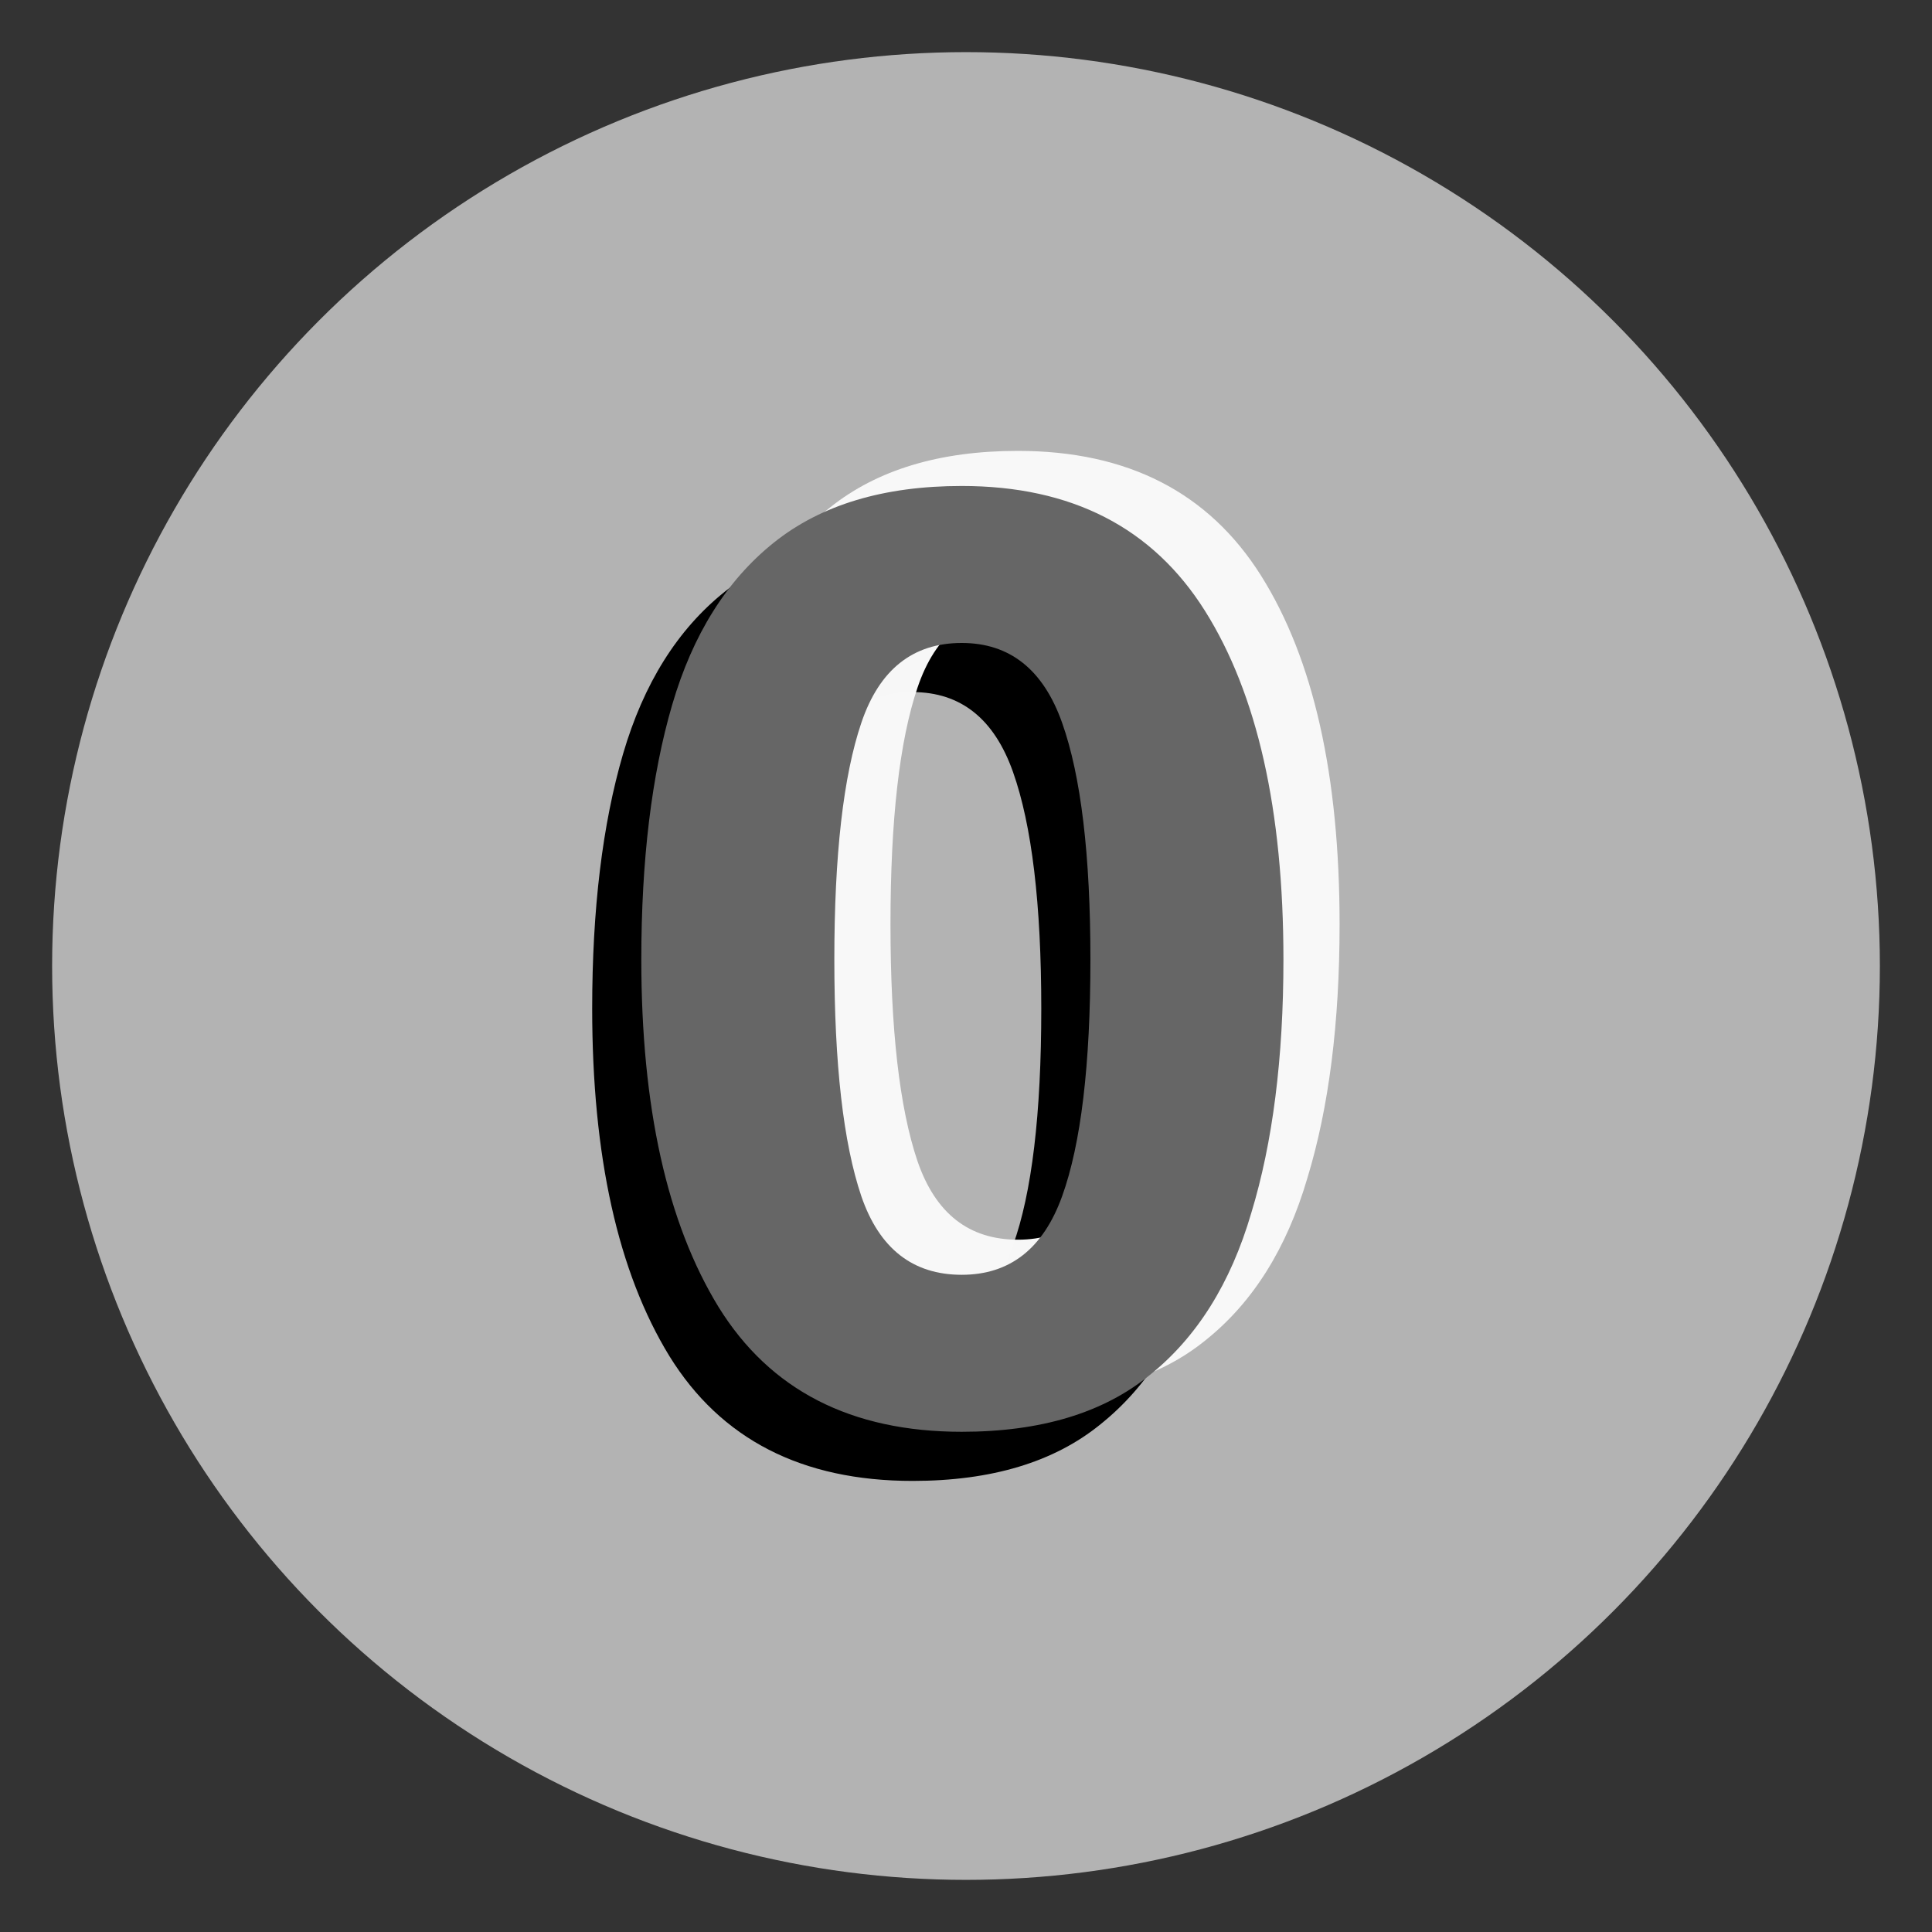 <?xml version="1.0" encoding="UTF-8" standalone="no"?>
<!-- Generator: Adobe Illustrator 16.0.0, SVG Export Plug-In . SVG Version: 6.00 Build 0)  -->

<svg
   version="1.1"
   id="Capa_1"
   x="0px"
   y="0px"
   width="512px"
   height="512px"
   viewBox="0 0 512 512"
   style="enable-background:new 0 0 512 512;"
   xml:space="preserve"
   sodipodi:docname="icon_valid_id_0.svg"
   inkscape:version="1.2.2 (b0a8486541, 2022-12-01)"
   xmlns:inkscape="http://www.inkscape.org/namespaces/inkscape"
   xmlns:sodipodi="http://sodipodi.sourceforge.net/DTD/sodipodi-0.dtd"
   xmlns="http://www.w3.org/2000/svg"
   xmlns:svg="http://www.w3.org/2000/svg"><rect x="0" y="0" width="512" height="512" fill="#333333" stroke="none"/><defs
   id="defs304" /><sodipodi:namedview
   id="namedview302"
   pagecolor="#ffffff"
   bordercolor="#000000"
   borderopacity="0.25"
   inkscape:showpageshadow="2"
   inkscape:pageopacity="0.0"
   inkscape:pagecheckerboard="0"
   inkscape:deskcolor="#d1d1d1"
   showgrid="false"
   inkscape:zoom="1.1642403"
   inkscape:cx="169.20905"
   inkscape:cy="313.0797"
   inkscape:window-width="1852"
   inkscape:window-height="1052"
   inkscape:window-x="68"
   inkscape:window-y="0"
   inkscape:window-maximized="1"
   inkscape:current-layer="layer1" />
















<g
   inkscape:groupmode="layer"
   id="layer1"
   inkscape:label="Layer 1"><circle
     style="font-variation-settings:normal;opacity:1;vector-effect:none;fill:#b3b3b3;fill-opacity:1;stroke:none;stroke-width:15;stroke-linecap:round;stroke-linejoin:round;stroke-miterlimit:4;stroke-dasharray:none;stroke-dashoffset:0;stroke-opacity:1;-inkscape-stroke:none;paint-order:stroke fill markers;stop-color:#000000;stop-opacity:1"
     id="circle749"
     cx="256"
     cy="256"
     r="242.186" /><g
     id="g466"
     transform="matrix(0.93,0,0,0.93,-1.641,34.633)"
     style="stroke-width:1.075"><g
       aria-label="0"
       id="text345"
       style="font-weight:bold;font-size:366.687px;-inkscape-font-specification:'sans-serif Bold';font-variation-settings:normal;opacity:1;vector-effect:none;fill:#000000;fill-opacity:1;stroke-width:21.503;stroke-linecap:round;stroke-linejoin:round;stroke-miterlimit:4;stroke-dasharray:none;stroke-dashoffset:0;stroke-opacity:1;-inkscape-stroke:none;paint-order:stroke fill markers;stop-color:#000000;stop-opacity:1"
       transform="translate(6,-6)"><path
         d="m 347.488,256.183 q 0,42.169 -9.167,72.237 -8.8,30.068 -28.968,46.203 -19.801,16.134 -53.536,16.134 -47.303,0 -69.304,-35.569 -22.001,-35.935 -22.001,-99.005 0,-42.536 8.8,-72.604 8.8,-30.068 28.968,-46.203 20.168,-16.134 53.536,-16.134 46.936,0 69.304,35.569 22.368,35.569 22.368,99.372 z m -127.974,0 q 0,44.736 7.7,67.47 7.7,22.368 28.602,22.368 20.534,0 28.602,-22.368 8.067,-22.368 8.067,-67.47 0,-44.736 -8.067,-67.47 -8.067,-22.735 -28.602,-22.735 -20.901,0 -28.602,22.735 -7.7,22.735 -7.7,67.47 z"
         id="path347"
         style="font-variation-settings:normal;vector-effect:none;fill:#000000;fill-opacity:1;stroke-width:21.503;stroke-linecap:round;stroke-linejoin:round;stroke-miterlimit:4;stroke-dasharray:none;stroke-dashoffset:0;stroke-opacity:1;-inkscape-stroke:none;paint-order:stroke fill markers;stop-color:#000000;stop-opacity:1" /></g><g
       aria-label="0"
       id="g386"
       style="font-weight:bold;font-size:366.687px;-inkscape-font-specification:'sans-serif Bold';font-variation-settings:normal;opacity:0.99;vector-effect:none;fill:#f9f9f9;fill-opacity:1;stroke-width:21.503;stroke-linecap:round;stroke-linejoin:round;stroke-miterlimit:4;stroke-dasharray:none;stroke-dashoffset:0;stroke-opacity:1;-inkscape-stroke:none;paint-order:stroke fill markers;stop-color:#000000;stop-opacity:1"
       transform="translate(36,-30)"><path
         d="m 347.488,256.183 q 0,42.169 -9.167,72.237 -8.8,30.068 -28.968,46.203 -19.801,16.134 -53.536,16.134 -47.303,0 -69.304,-35.569 -22.001,-35.935 -22.001,-99.005 0,-42.536 8.8,-72.604 8.8,-30.068 28.968,-46.203 20.168,-16.134 53.536,-16.134 46.936,0 69.304,35.569 22.368,35.569 22.368,99.372 z m -127.974,0 q 0,44.736 7.7,67.47 7.7,22.368 28.602,22.368 20.534,0 28.602,-22.368 8.067,-22.368 8.067,-67.47 0,-44.736 -8.067,-67.47 -8.067,-22.735 -28.602,-22.735 -20.901,0 -28.602,22.735 -7.7,22.735 -7.7,67.47 z"
         id="path384"
         style="font-variation-settings:normal;vector-effect:none;fill:#f9f9f9;fill-opacity:1;stroke-width:21.503;stroke-linecap:round;stroke-linejoin:round;stroke-miterlimit:4;stroke-dasharray:none;stroke-dashoffset:0;stroke-opacity:1;-inkscape-stroke:none;paint-order:stroke fill markers;stop-color:#000000;stop-opacity:1" /></g><g
       aria-label="0"
       id="g424"
       style="font-weight:bold;font-size:366.687px;-inkscape-font-specification:'sans-serif Bold';font-variation-settings:normal;opacity:1;vector-effect:none;fill:#666666;fill-opacity:1;stroke-width:21.503;stroke-linecap:round;stroke-linejoin:round;stroke-miterlimit:4;stroke-dasharray:none;stroke-dashoffset:0;stroke-opacity:1;-inkscape-stroke:none;paint-order:stroke fill markers;stop-color:#000000;stop-opacity:1"
       transform="translate(20,-20)"><path
         d="m 347.488,256.183 q 0,42.169 -9.167,72.237 -8.8,30.068 -28.968,46.203 -19.801,16.134 -53.536,16.134 -47.303,0 -69.304,-35.569 -22.001,-35.935 -22.001,-99.005 0,-42.536 8.8,-72.604 8.8,-30.068 28.968,-46.203 20.168,-16.134 53.536,-16.134 46.936,0 69.304,35.569 22.368,35.569 22.368,99.372 z m -127.974,0 q 0,44.736 7.7,67.47 7.7,22.368 28.602,22.368 20.534,0 28.602,-22.368 8.067,-22.368 8.067,-67.47 0,-44.736 -8.067,-67.47 -8.067,-22.735 -28.602,-22.735 -20.901,0 -28.602,22.735 -7.7,22.735 -7.7,67.47 z"
         id="path422"
         style="font-variation-settings:normal;vector-effect:none;fill:#666666;fill-opacity:1;stroke-width:21.503;stroke-linecap:round;stroke-linejoin:round;stroke-miterlimit:4;stroke-dasharray:none;stroke-dashoffset:0;stroke-opacity:1;-inkscape-stroke:none;paint-order:stroke fill markers;stop-color:#000000;stop-opacity:1" /></g></g></g></svg>
